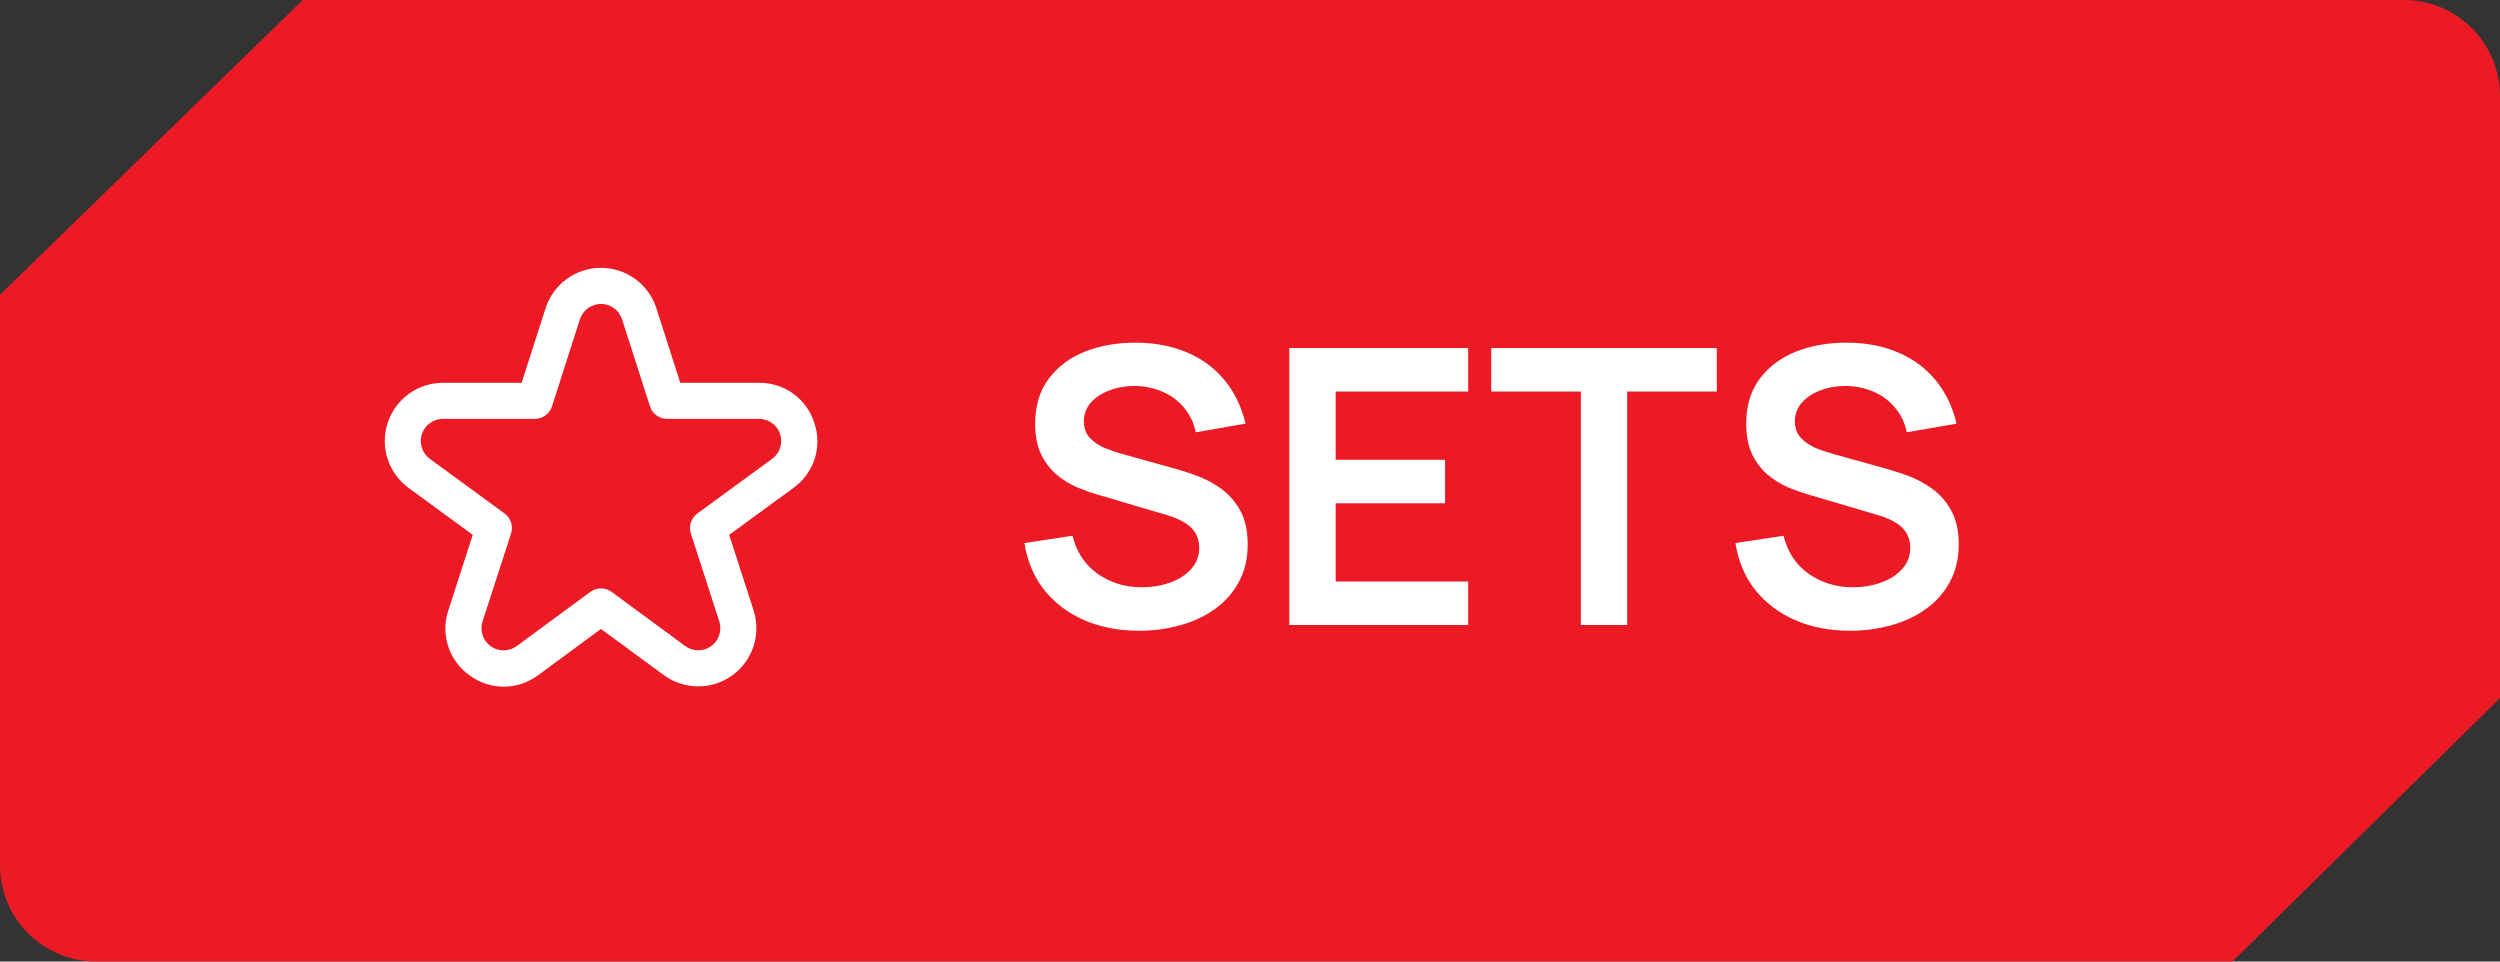 <svg width="104" height="40" viewBox="0 0 104 40" fill="none" xmlns="http://www.w3.org/2000/svg">
<rect x="0" y="0" width="104" height="40" fill="#333333" stroke="none"/>
<path d="M0 12.261L12.594 -0.001H100C102.209 -0.001 104 1.79 104 3.999V29.04L92.871 39.999H4C1.791 39.999 0 38.209 0 35.999V12.261Z" fill="#EC1A25"/>
<path d="M47.384 26.239C46.541 26.239 45.781 26.093 45.104 25.799C44.432 25.506 43.877 25.087 43.44 24.543C43.008 23.994 42.733 23.343 42.616 22.591L44.616 22.287C44.787 22.97 45.136 23.498 45.664 23.871C46.197 24.245 46.811 24.431 47.504 24.431C47.915 24.431 48.301 24.367 48.664 24.239C49.027 24.111 49.32 23.925 49.544 23.679C49.773 23.434 49.888 23.133 49.888 22.775C49.888 22.615 49.861 22.469 49.808 22.335C49.755 22.197 49.675 22.074 49.568 21.967C49.467 21.861 49.333 21.765 49.168 21.679C49.008 21.589 48.821 21.511 48.608 21.447L45.632 20.567C45.376 20.493 45.099 20.394 44.8 20.271C44.507 20.143 44.227 19.97 43.96 19.751C43.699 19.527 43.483 19.245 43.312 18.903C43.147 18.557 43.064 18.13 43.064 17.623C43.064 16.882 43.251 16.261 43.624 15.759C44.003 15.253 44.509 14.874 45.144 14.623C45.784 14.373 46.493 14.25 47.272 14.255C48.061 14.261 48.765 14.397 49.384 14.663C50.003 14.925 50.52 15.306 50.936 15.807C51.352 16.309 51.645 16.914 51.816 17.623L49.744 17.983C49.659 17.578 49.493 17.234 49.248 16.951C49.008 16.663 48.712 16.445 48.36 16.295C48.013 16.146 47.643 16.066 47.248 16.055C46.864 16.05 46.507 16.109 46.176 16.231C45.851 16.349 45.587 16.519 45.384 16.743C45.187 16.967 45.088 17.229 45.088 17.527C45.088 17.81 45.173 18.042 45.344 18.223C45.515 18.399 45.725 18.541 45.976 18.647C46.232 18.749 46.491 18.834 46.752 18.903L48.816 19.479C49.099 19.554 49.416 19.655 49.768 19.783C50.12 19.911 50.459 20.09 50.784 20.319C51.109 20.549 51.376 20.85 51.584 21.223C51.797 21.597 51.904 22.071 51.904 22.647C51.904 23.245 51.779 23.77 51.528 24.223C51.283 24.671 50.949 25.045 50.528 25.343C50.107 25.642 49.624 25.866 49.08 26.015C48.541 26.165 47.976 26.239 47.384 26.239ZM53.636 25.999V14.479H61.076V16.287H55.564V19.127H60.116V20.935H55.564V24.191H61.076V25.999H53.636ZM65.763 25.999V16.287H62.035V14.479H71.419V16.287H67.691V25.999H65.763ZM76.962 26.239C76.12 26.239 75.359 26.093 74.682 25.799C74.01 25.506 73.456 25.087 73.018 24.543C72.586 23.994 72.311 23.343 72.194 22.591L74.194 22.287C74.365 22.97 74.714 23.498 75.242 23.871C75.775 24.245 76.389 24.431 77.082 24.431C77.493 24.431 77.879 24.367 78.242 24.239C78.605 24.111 78.898 23.925 79.122 23.679C79.352 23.434 79.466 23.133 79.466 22.775C79.466 22.615 79.439 22.469 79.386 22.335C79.333 22.197 79.253 22.074 79.146 21.967C79.045 21.861 78.912 21.765 78.746 21.679C78.586 21.589 78.4 21.511 78.186 21.447L75.21 20.567C74.954 20.493 74.677 20.394 74.378 20.271C74.085 20.143 73.805 19.97 73.538 19.751C73.277 19.527 73.061 19.245 72.89 18.903C72.725 18.557 72.642 18.13 72.642 17.623C72.642 16.882 72.829 16.261 73.202 15.759C73.581 15.253 74.088 14.874 74.722 14.623C75.362 14.373 76.072 14.25 76.85 14.255C77.639 14.261 78.344 14.397 78.962 14.663C79.581 14.925 80.098 15.306 80.514 15.807C80.93 16.309 81.224 16.914 81.394 17.623L79.322 17.983C79.237 17.578 79.072 17.234 78.826 16.951C78.586 16.663 78.29 16.445 77.938 16.295C77.591 16.146 77.221 16.066 76.826 16.055C76.442 16.05 76.085 16.109 75.754 16.231C75.429 16.349 75.165 16.519 74.962 16.743C74.765 16.967 74.666 17.229 74.666 17.527C74.666 17.81 74.751 18.042 74.922 18.223C75.093 18.399 75.303 18.541 75.554 18.647C75.81 18.749 76.069 18.834 76.33 18.903L78.394 19.479C78.677 19.554 78.994 19.655 79.346 19.783C79.698 19.911 80.037 20.09 80.362 20.319C80.688 20.549 80.954 20.85 81.162 21.223C81.376 21.597 81.482 22.071 81.482 22.647C81.482 23.245 81.357 23.77 81.106 24.223C80.861 24.671 80.528 25.045 80.106 25.343C79.685 25.642 79.202 25.866 78.658 26.015C78.12 26.165 77.554 26.239 76.962 26.239Z" fill="white"/>
<g clip-path="url(#clip0_1640_109)">
<path d="M33.877 17.595C33.724 17.107 33.417 16.68 33.003 16.38C32.589 16.079 32.089 15.92 31.577 15.925H28.3L27.305 12.823C27.149 12.335 26.841 11.909 26.427 11.607C26.013 11.305 25.513 11.142 25 11.142C24.488 11.142 23.988 11.305 23.574 11.607C23.16 11.909 22.852 12.335 22.696 12.823L21.7 15.925H18.424C17.913 15.926 17.416 16.088 17.004 16.388C16.591 16.688 16.284 17.111 16.126 17.596C15.968 18.081 15.967 18.604 16.124 19.089C16.281 19.575 16.587 19.998 16.999 20.299L19.666 22.249L18.652 25.39C18.488 25.877 18.486 26.404 18.646 26.892C18.806 27.38 19.119 27.804 19.54 28.099C19.953 28.404 20.453 28.568 20.967 28.565C21.481 28.563 21.98 28.394 22.39 28.085L25 26.164L27.612 28.083C28.024 28.386 28.522 28.551 29.034 28.553C29.546 28.556 30.046 28.396 30.461 28.097C30.876 27.797 31.186 27.374 31.346 26.888C31.505 26.401 31.506 25.877 31.349 25.39L30.335 22.249L33.005 20.299C33.422 20.002 33.731 19.578 33.889 19.091C34.046 18.604 34.042 18.079 33.877 17.595ZM32.12 19.088L29.012 21.36C28.884 21.453 28.79 21.584 28.741 21.734C28.692 21.885 28.692 22.047 28.741 22.197L29.922 25.849C29.982 26.035 29.981 26.234 29.92 26.419C29.86 26.604 29.742 26.765 29.584 26.879C29.426 26.992 29.236 27.053 29.041 27.052C28.847 27.051 28.657 26.988 28.501 26.873L25.444 24.623C25.316 24.529 25.16 24.478 25 24.478C24.841 24.478 24.685 24.529 24.556 24.623L21.5 26.873C21.343 26.99 21.154 27.054 20.958 27.056C20.763 27.058 20.572 26.997 20.413 26.883C20.254 26.769 20.136 26.607 20.075 26.421C20.014 26.235 20.014 26.035 20.075 25.849L21.26 22.197C21.309 22.047 21.309 21.885 21.26 21.734C21.211 21.584 21.116 21.453 20.989 21.36L17.881 19.088C17.724 18.974 17.608 18.812 17.548 18.628C17.489 18.443 17.489 18.244 17.549 18.06C17.61 17.875 17.727 17.715 17.884 17.601C18.041 17.487 18.23 17.425 18.424 17.425H22.249C22.407 17.425 22.562 17.375 22.69 17.281C22.819 17.188 22.914 17.056 22.963 16.905L24.125 13.282C24.185 13.096 24.302 12.934 24.459 12.82C24.617 12.705 24.806 12.643 25.001 12.643C25.196 12.643 25.386 12.705 25.543 12.82C25.701 12.934 25.817 13.096 25.877 13.282L27.04 16.905C27.088 17.056 27.183 17.188 27.312 17.281C27.44 17.375 27.595 17.425 27.754 17.425H31.579C31.773 17.425 31.962 17.487 32.119 17.601C32.276 17.715 32.393 17.875 32.453 18.06C32.513 18.244 32.513 18.443 32.454 18.628C32.395 18.812 32.278 18.974 32.122 19.088H32.12Z" fill="white"/>
</g>
<defs>
<clipPath id="clip0_1640_109">
<rect width="18" height="18" fill="white" transform="translate(16 10.999)"/>
</clipPath>
</defs>
</svg>
